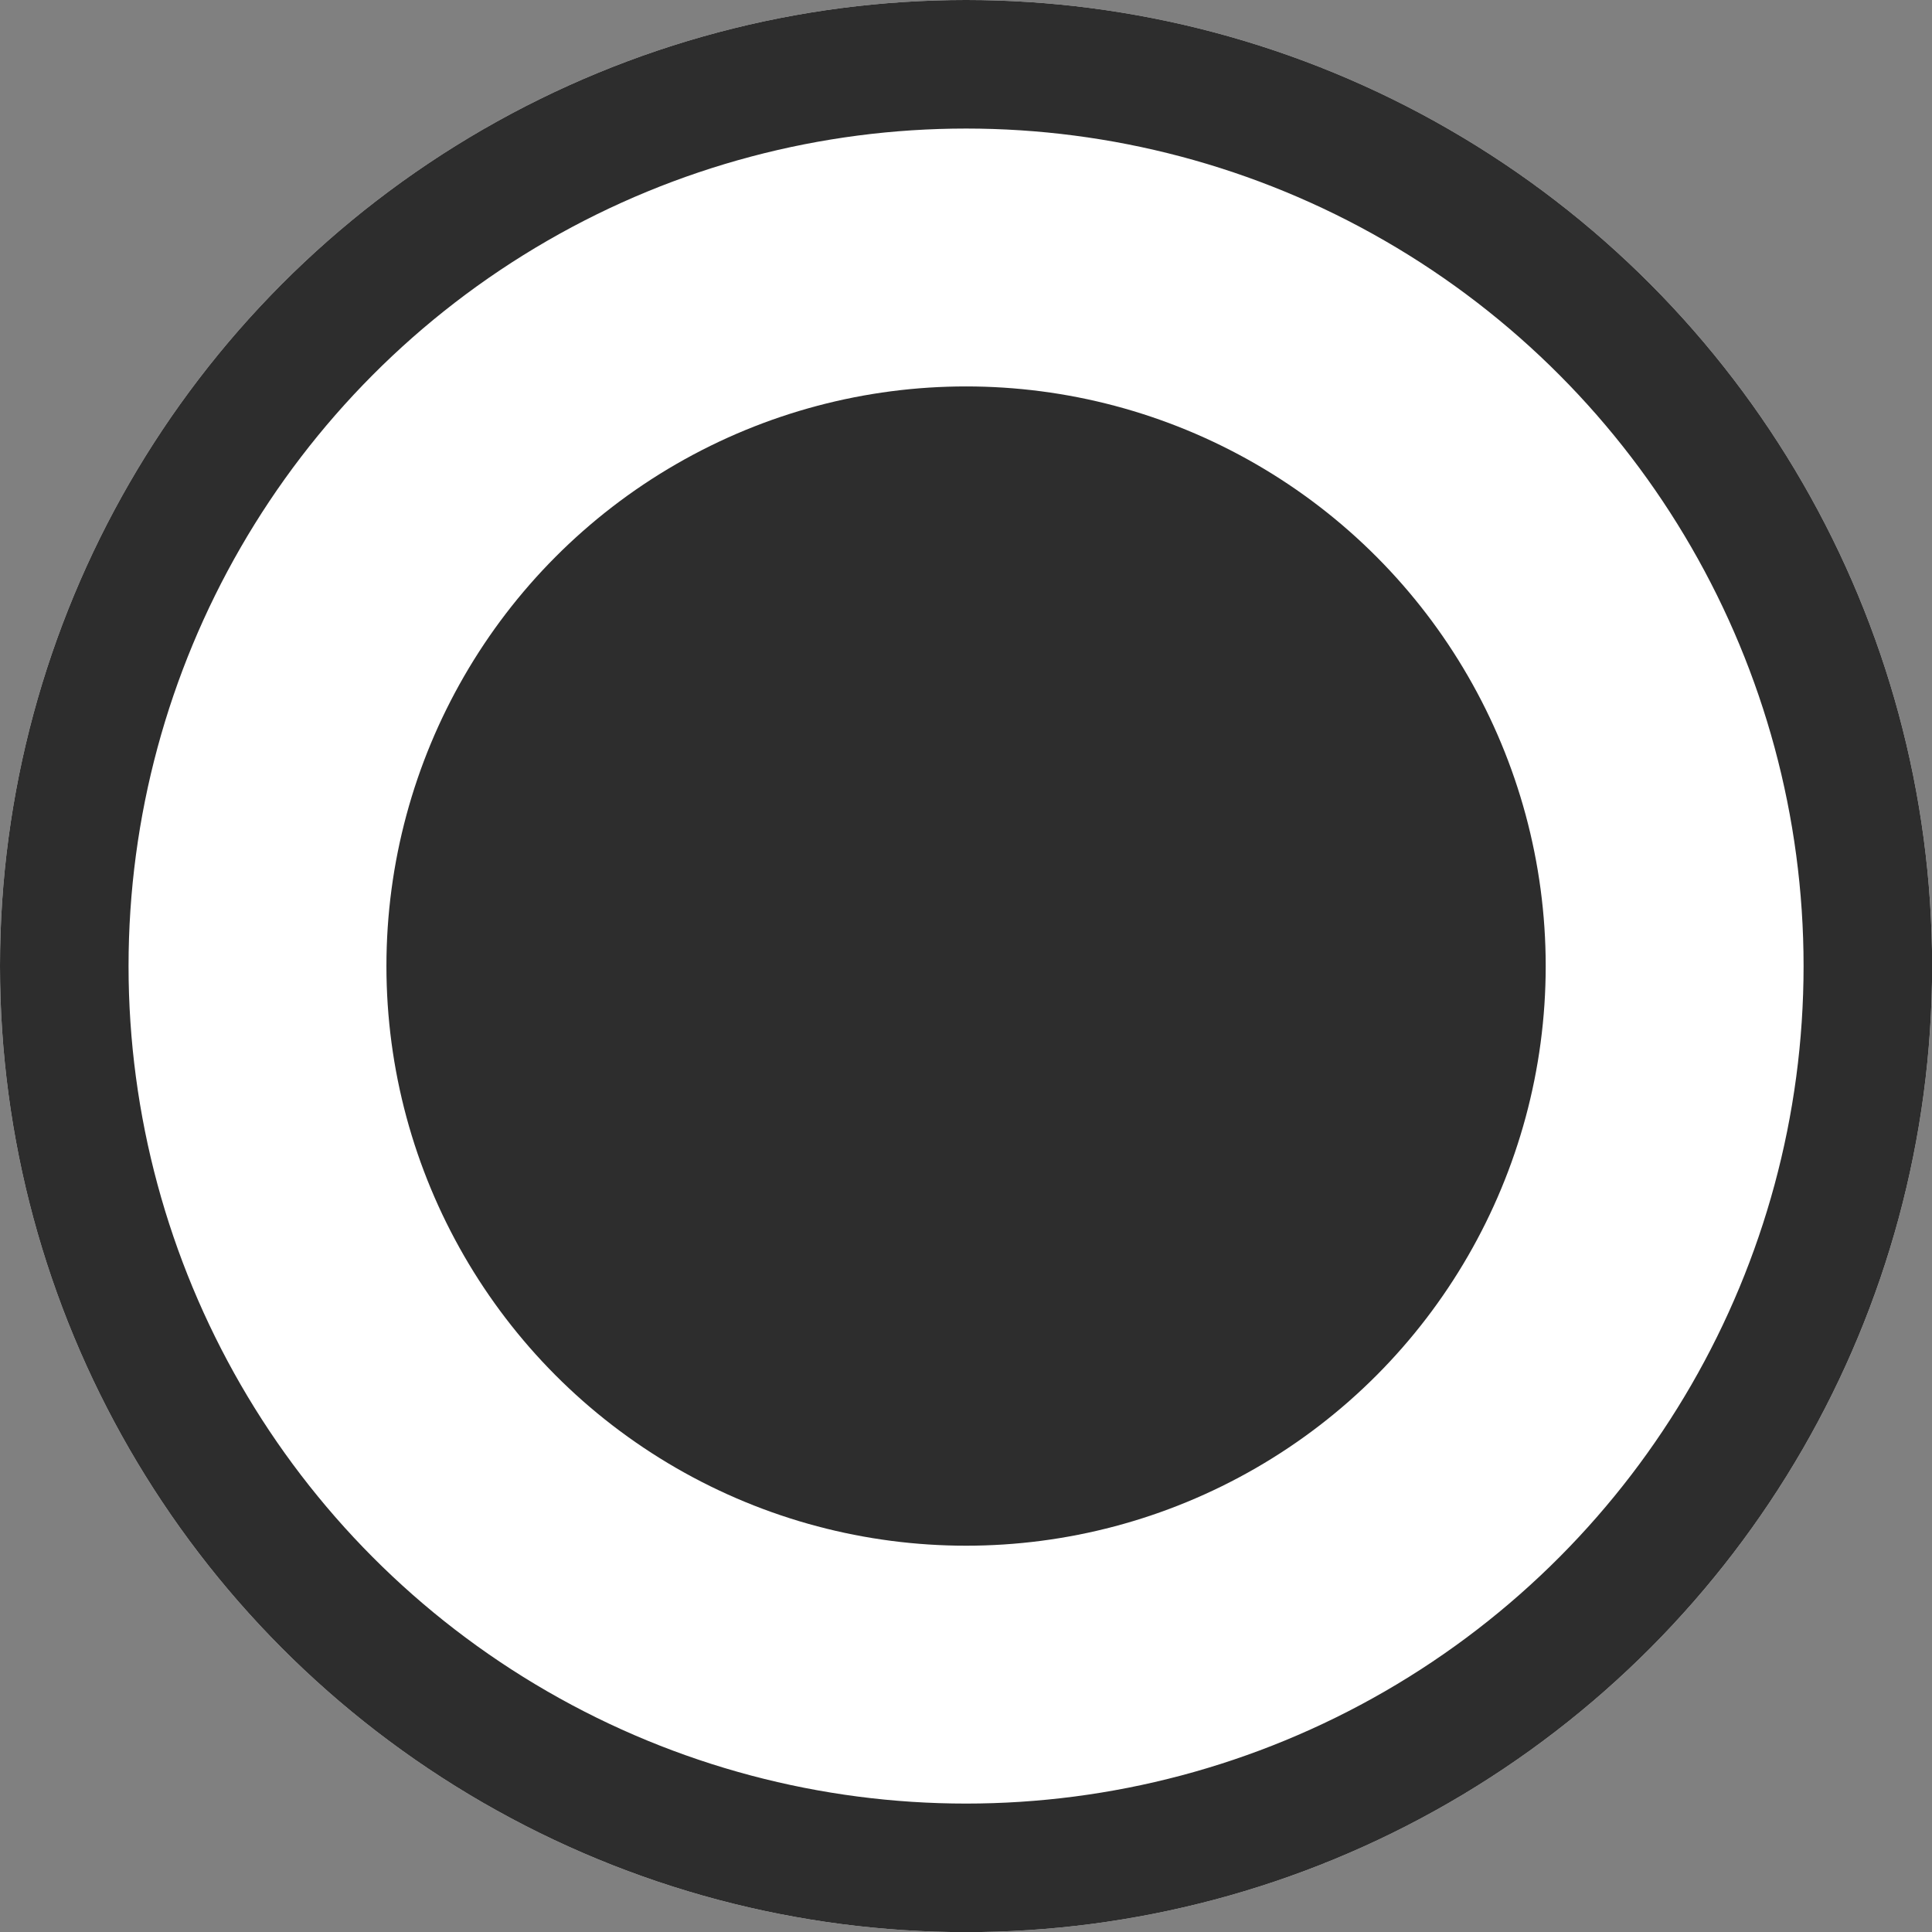 <svg xmlns="http://www.w3.org/2000/svg" width="15.029" height="15.029" viewBox="0 0 15.029 15.029"><rect x="0" y="0" width="15.029" height="15.029" fill="#808080" stroke="none"/><defs><style>.a{fill:#fff;stroke:#2d2d2d;}.b{fill:#2d2d2d;}.c{stroke:none;}.d{fill:none;}</style></defs><g transform="translate(-854 -467.315)"><g class="a" transform="translate(854 467.315)"><circle class="c" cx="7.515" cy="7.515" r="7.515"/><circle class="d" cx="7.515" cy="7.515" r="7.015"/></g><circle class="b" cx="4.509" cy="4.509" r="4.509" transform="translate(857.006 470.321)"/></g></svg>